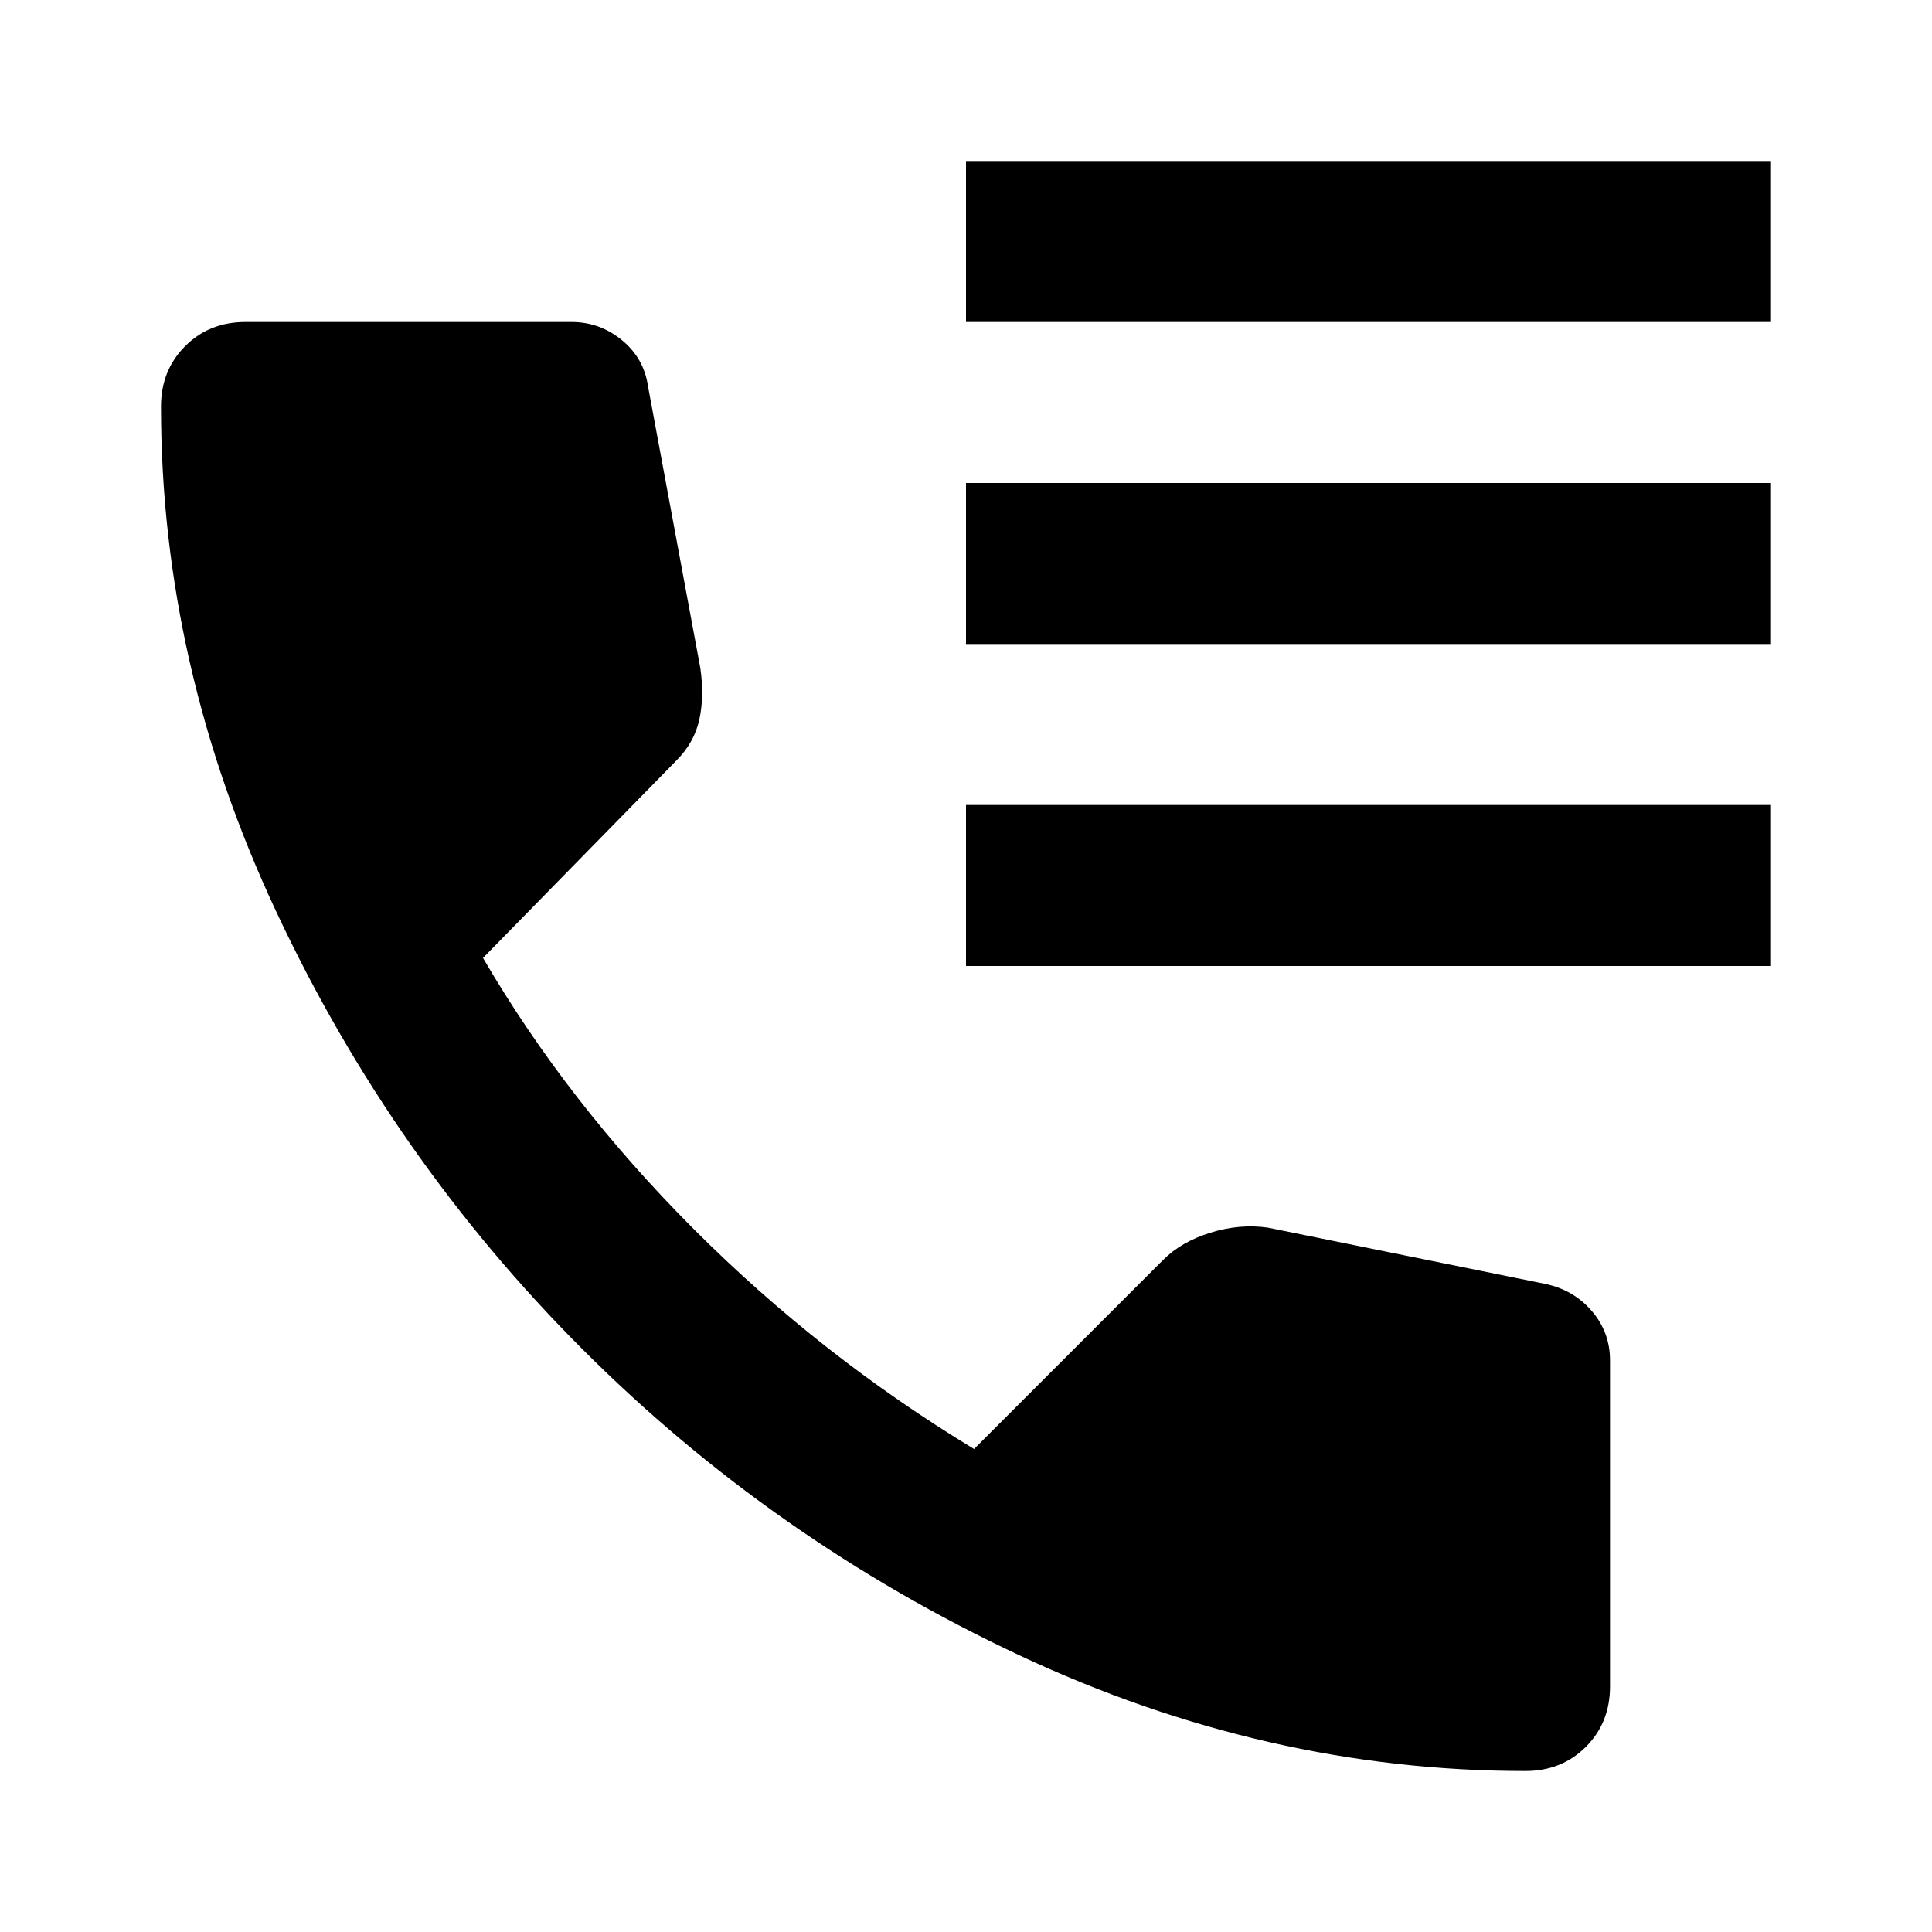 <svg xmlns="http://www.w3.org/2000/svg" height="24" viewBox="0 -960 960 960" width="24"><path d="M480-800v-80h400v80H480Zm0 160v-80h400v80H480Zm0 160v-80h400v80H480ZM758-80q-129 0-251.5-57.5t-217-152q-94.5-94.5-152-217T80-758q0-18 12-30t30-12h162q14 0 25 9t13 23l26 140q2 14-.5 25.5T336-582l-96 98q42 72 105 135t139 109l94-94q9-9 23.5-13.5T630-350l138 28q14 3 23 13.5t9 24.5v162q0 18-12 30t-30 12Z"/></svg>
